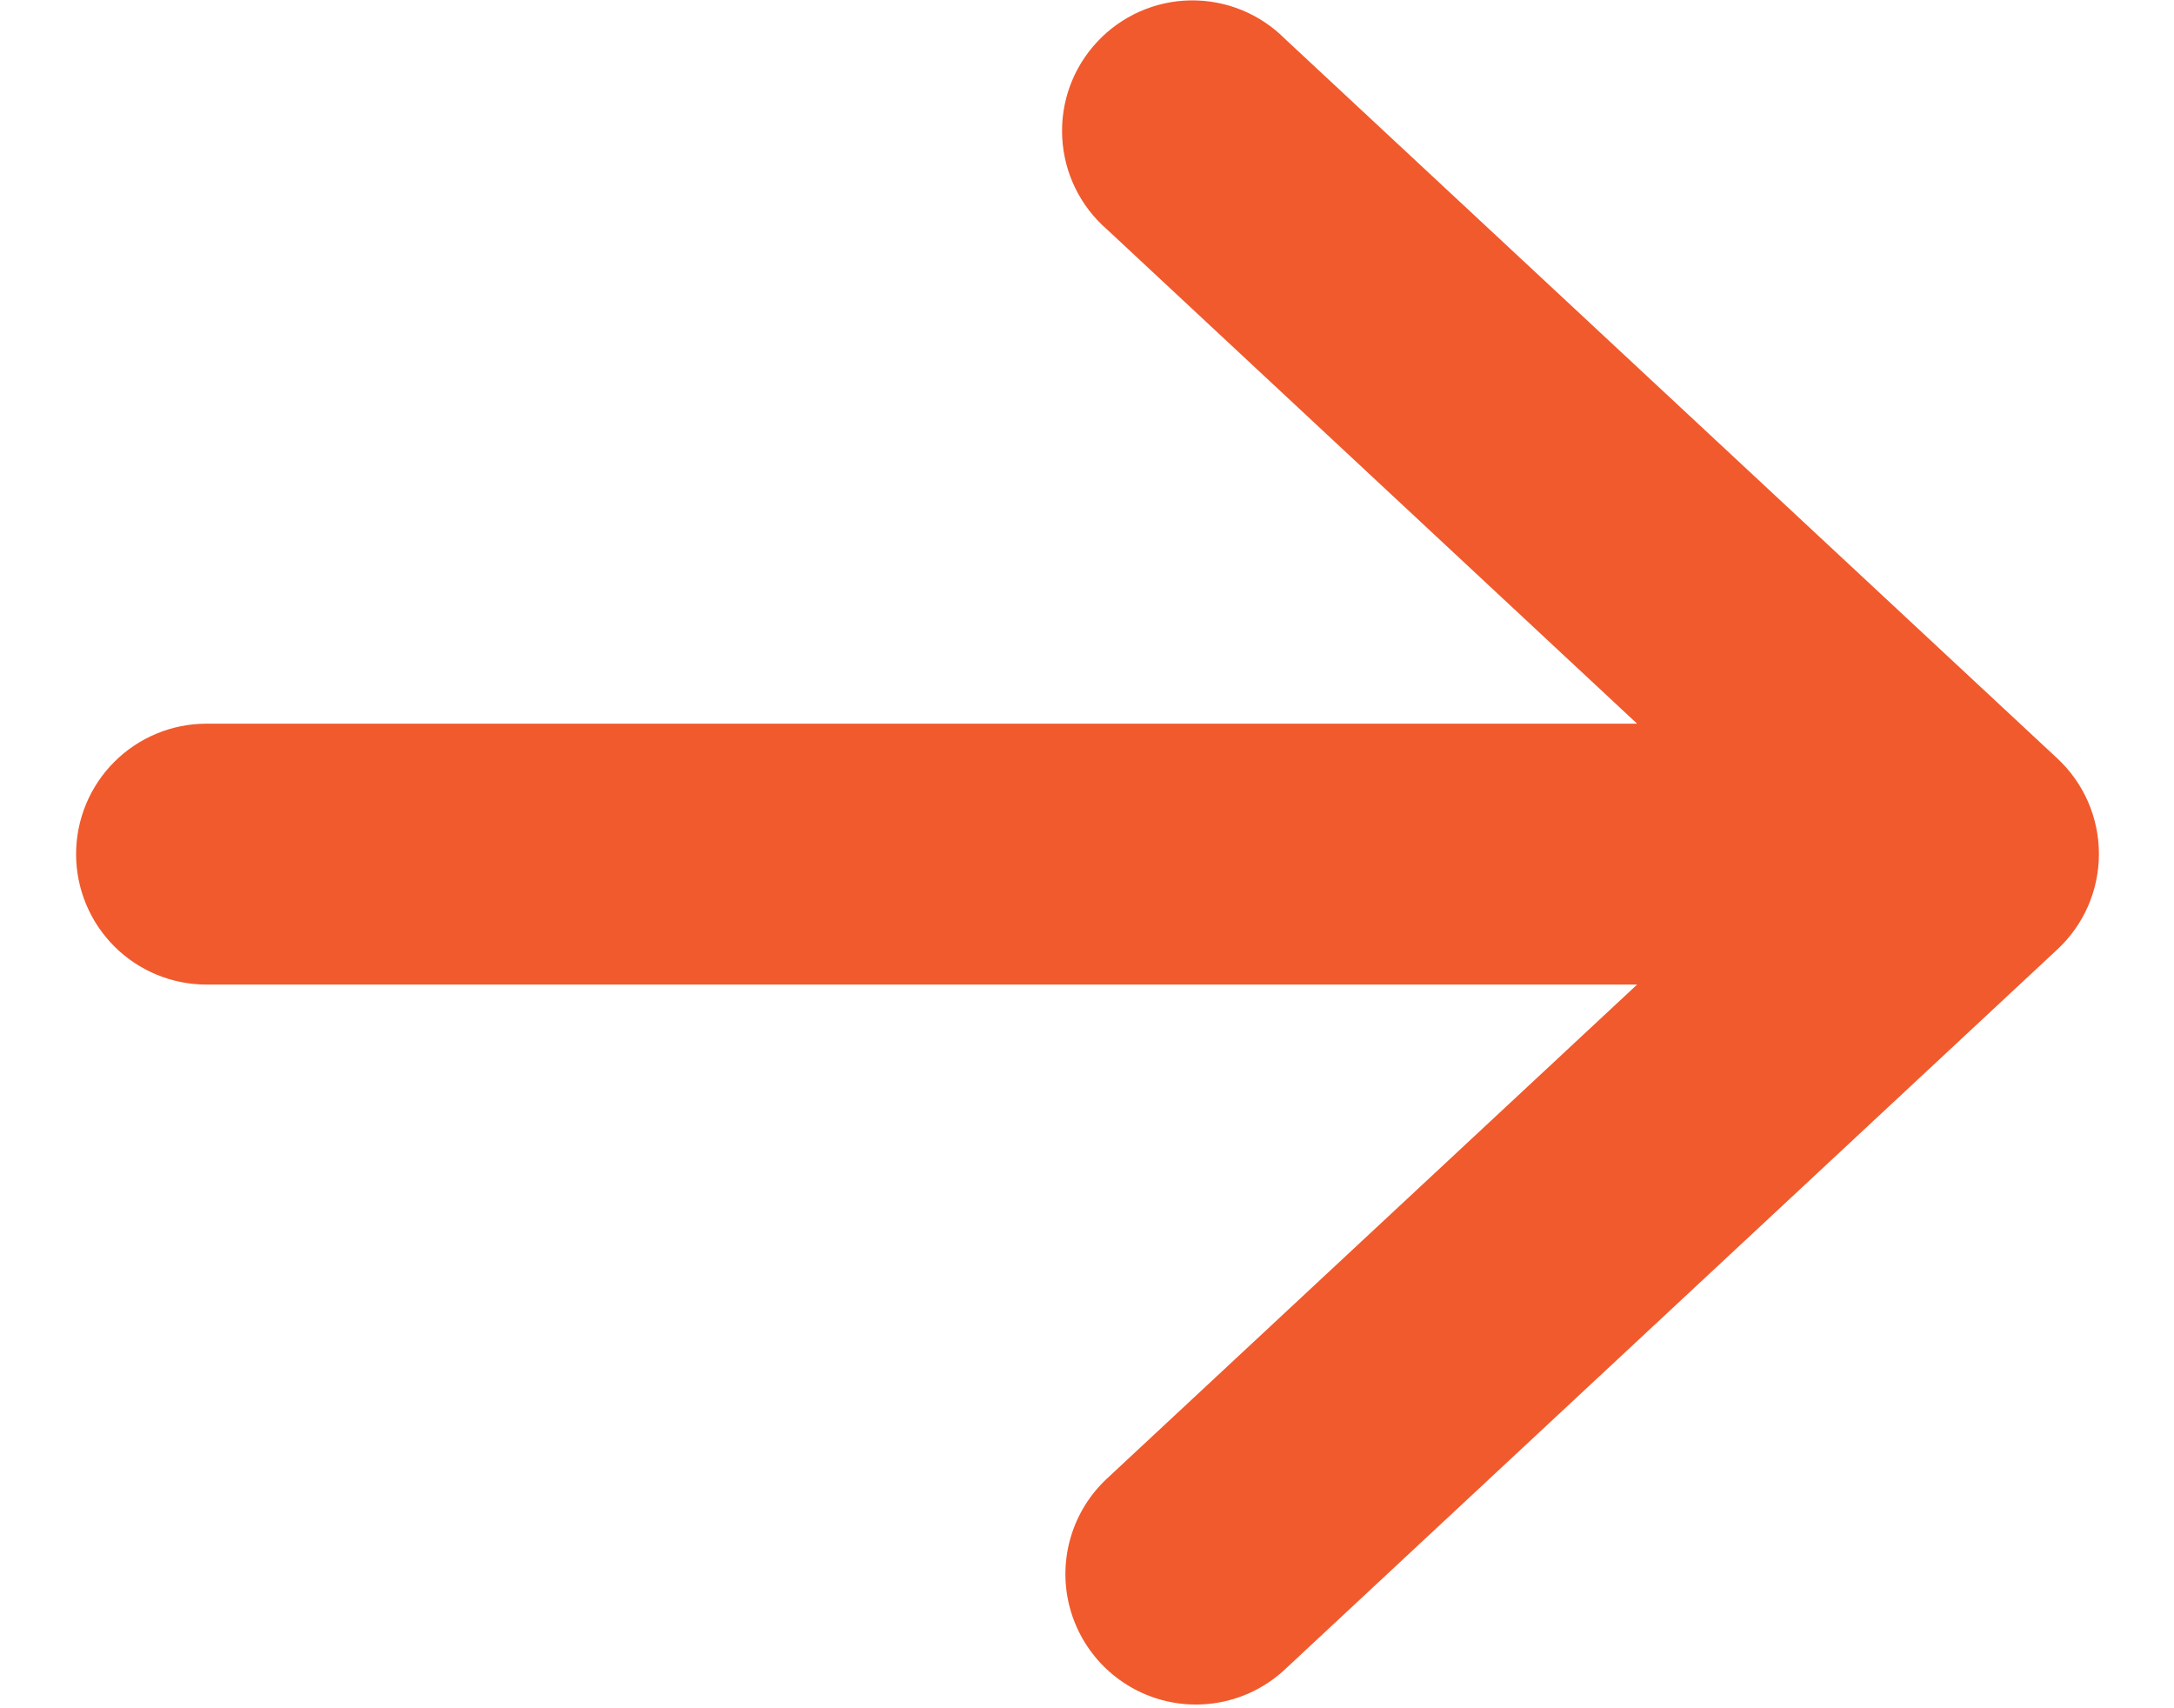 <svg width="28" height="22" viewBox="0 0 28 22" fill="none" xmlns="http://www.w3.org/2000/svg">
<path d="M0.98 11C0.98 10.554 1.157 10.127 1.472 9.812C1.787 9.497 2.214 9.32 2.66 9.32H21.085L14.256 2.953C13.912 2.654 13.704 2.227 13.681 1.772C13.657 1.316 13.82 0.871 14.132 0.538C14.443 0.205 14.876 0.012 15.332 0.005C15.788 -0.002 16.228 0.177 16.549 0.5L26.499 9.769C26.84 10.087 27.033 10.532 27.033 10.998C27.033 11.464 26.84 11.909 26.499 12.226L16.549 21.5C16.11 21.91 15.486 22.054 14.912 21.879C14.338 21.703 13.901 21.235 13.765 20.65C13.63 20.065 13.817 19.453 14.256 19.043L21.085 12.68H2.66C2.214 12.68 1.787 12.503 1.472 12.188C1.157 11.873 0.98 11.445 0.98 11V11Z" fill="#F15A2C"/>
</svg>
